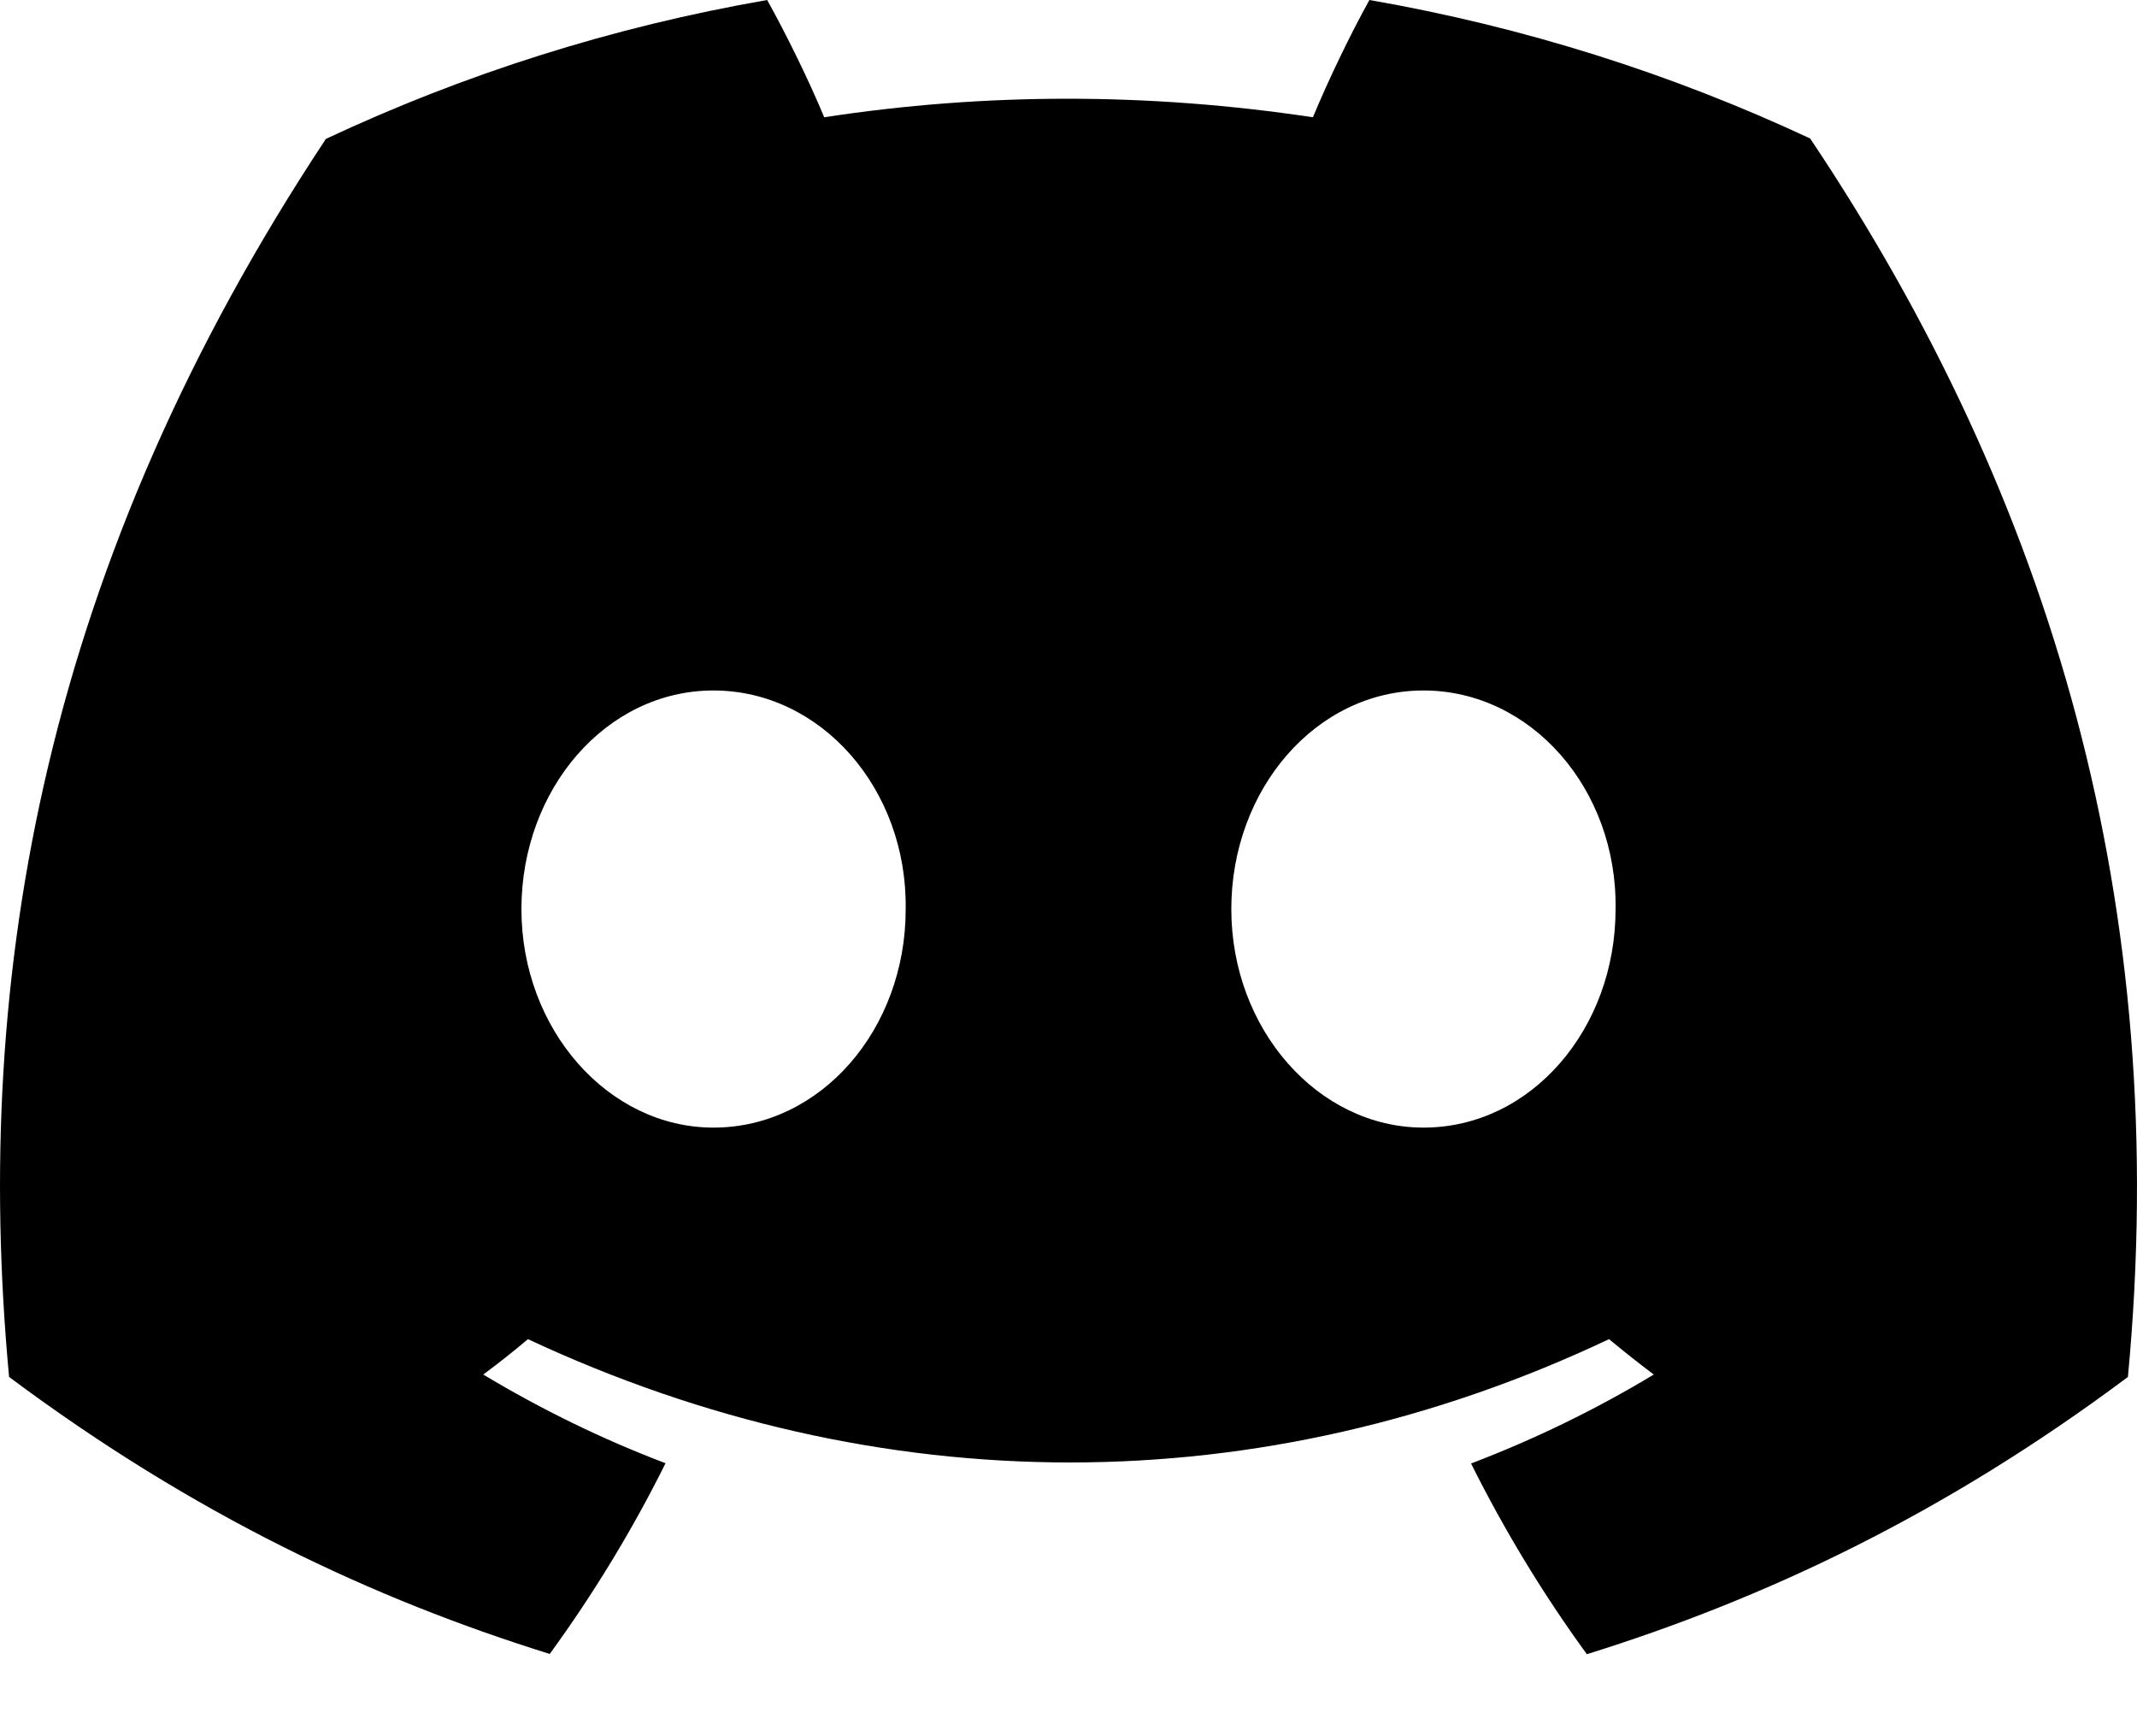 <!--
 * Copyright (c) 2024, WSO2 LLC. (https://www.wso2.com).
 *
 * WSO2 LLC. licenses this file to you under the Apache License,
 * Version 2.0 (the "License"); you may not use this file except
 * in compliance with the License.
 * You may obtain a copy of the License at
 *
 *     http://www.apache.org/licenses/LICENSE-2.0
 *
 * Unless required by applicable law or agreed to in writing,
 * software distributed under the License is distributed on an
 * "AS IS" BASIS, WITHOUT WARRANTIES OR CONDITIONS OF ANY
 * KIND, either express or implied. See the License for the
 * specific language governing permissions and limitations
 * under the License.
-->

<svg width="16" height="13" viewBox="0 0 16 13" fill="none" xmlns="http://www.w3.org/2000/svg">
<path d="M13.553 1.037C12.518 0.553 11.41 0.201 10.253 0C10.11 0.257 9.944 0.603 9.83 0.878C8.599 0.693 7.38 0.693 6.171 0.878C6.057 0.603 5.887 0.257 5.744 0C4.585 0.201 3.476 0.554 2.44 1.04C0.351 4.197 -0.215 7.275 0.068 10.31C1.454 11.344 2.796 11.973 4.116 12.384C4.442 11.936 4.733 11.459 4.983 10.956C4.506 10.775 4.05 10.551 3.618 10.292C3.733 10.207 3.845 10.118 3.953 10.027C6.585 11.258 9.446 11.258 12.047 10.027C12.157 10.118 12.269 10.207 12.382 10.292C11.949 10.553 11.491 10.776 11.014 10.958C11.264 11.459 11.554 11.937 11.881 12.386C13.202 11.974 14.546 11.346 15.932 10.31C16.264 6.792 15.364 3.742 13.553 1.037ZM5.342 8.443C4.552 8.443 3.904 7.706 3.904 6.807C3.904 5.909 4.538 5.17 5.342 5.17C6.146 5.17 6.794 5.907 6.781 6.807C6.782 7.706 6.146 8.443 5.342 8.443ZM10.658 8.443C9.868 8.443 9.219 7.706 9.219 6.807C9.219 5.909 9.854 5.17 10.658 5.17C11.462 5.17 12.11 5.907 12.096 6.807C12.096 7.706 11.462 8.443 10.658 8.443Z" fill="black"/>
</svg>
